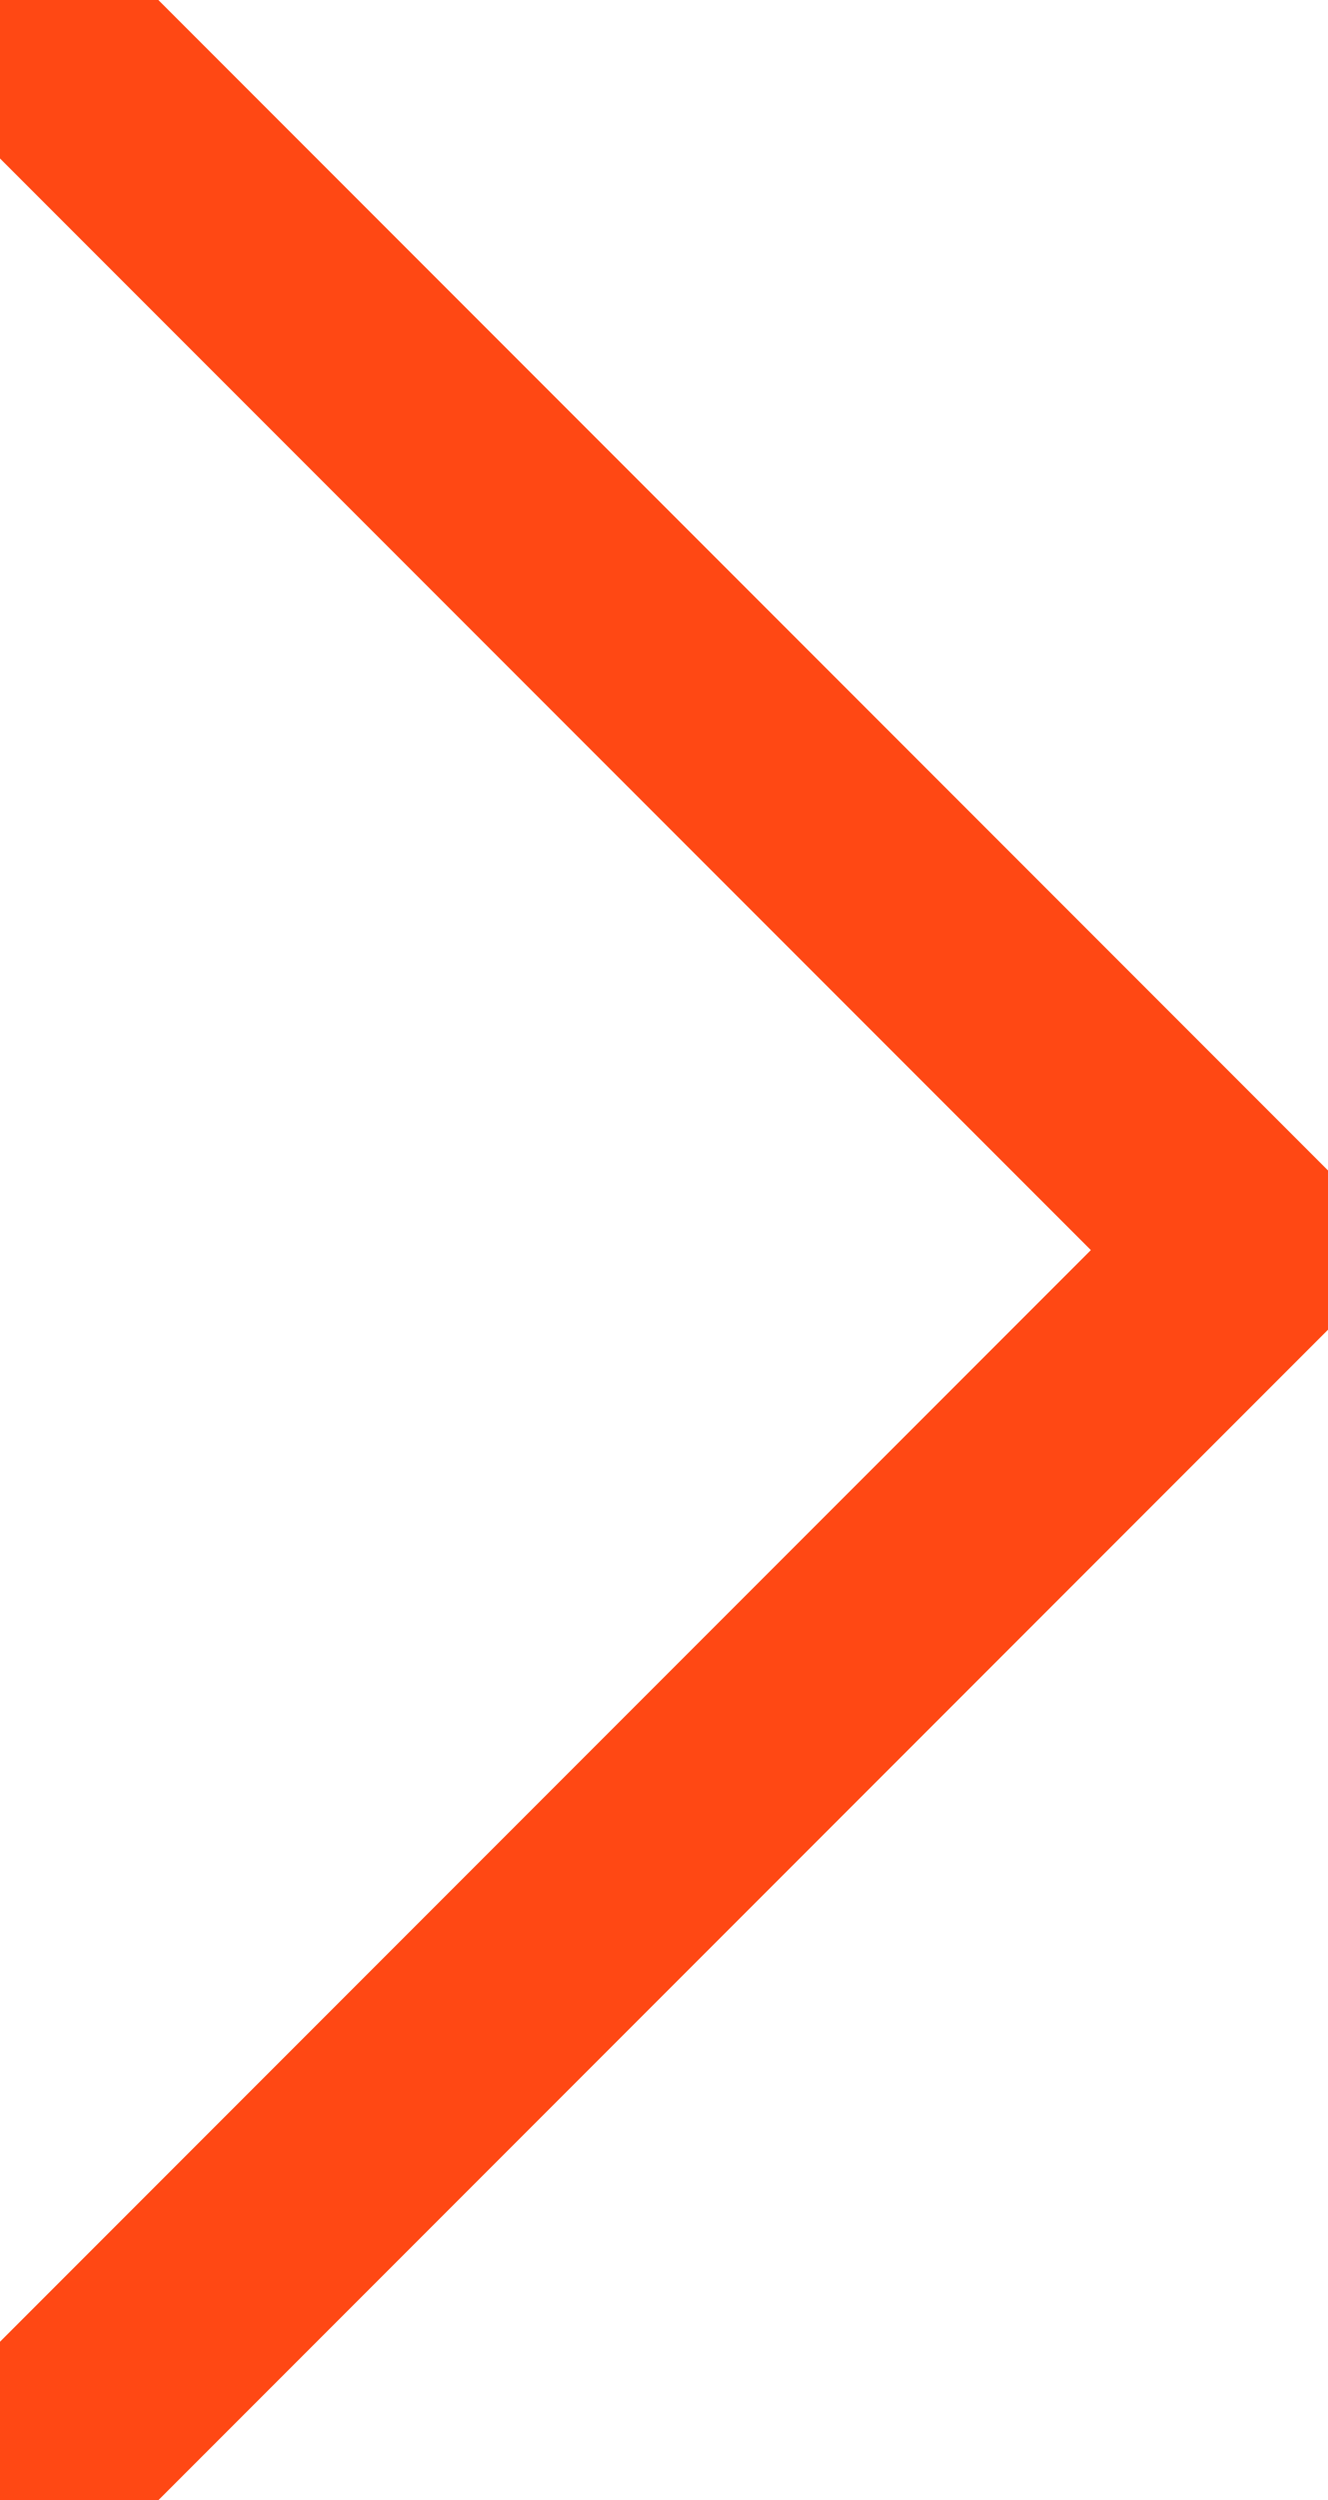 <?xml version="1.0" encoding="utf-8"?>
<!-- Generator: Adobe Illustrator 19.2.1, SVG Export Plug-In . SVG Version: 6.00 Build 0)  -->
<svg version="1.1" id="Carousel_Arrows" xmlns="http://www.w3.org/2000/svg" xmlns:xlink="http://www.w3.org/1999/xlink" x="0px"
	 y="0px" viewBox="0 0 11.8 22.2" style="enable-background:new 0 0 11.8 22.2;" xml:space="preserve">
<style type="text/css">
	.st0{fill:none;enable-background:new    ;}
</style>
<polygon points="0.7,22.2 0,21.5 10.4,11.1 0,0.7 0.7,0 11.8,11.1 " style="stroke:#ff4814;"/>
</svg>

